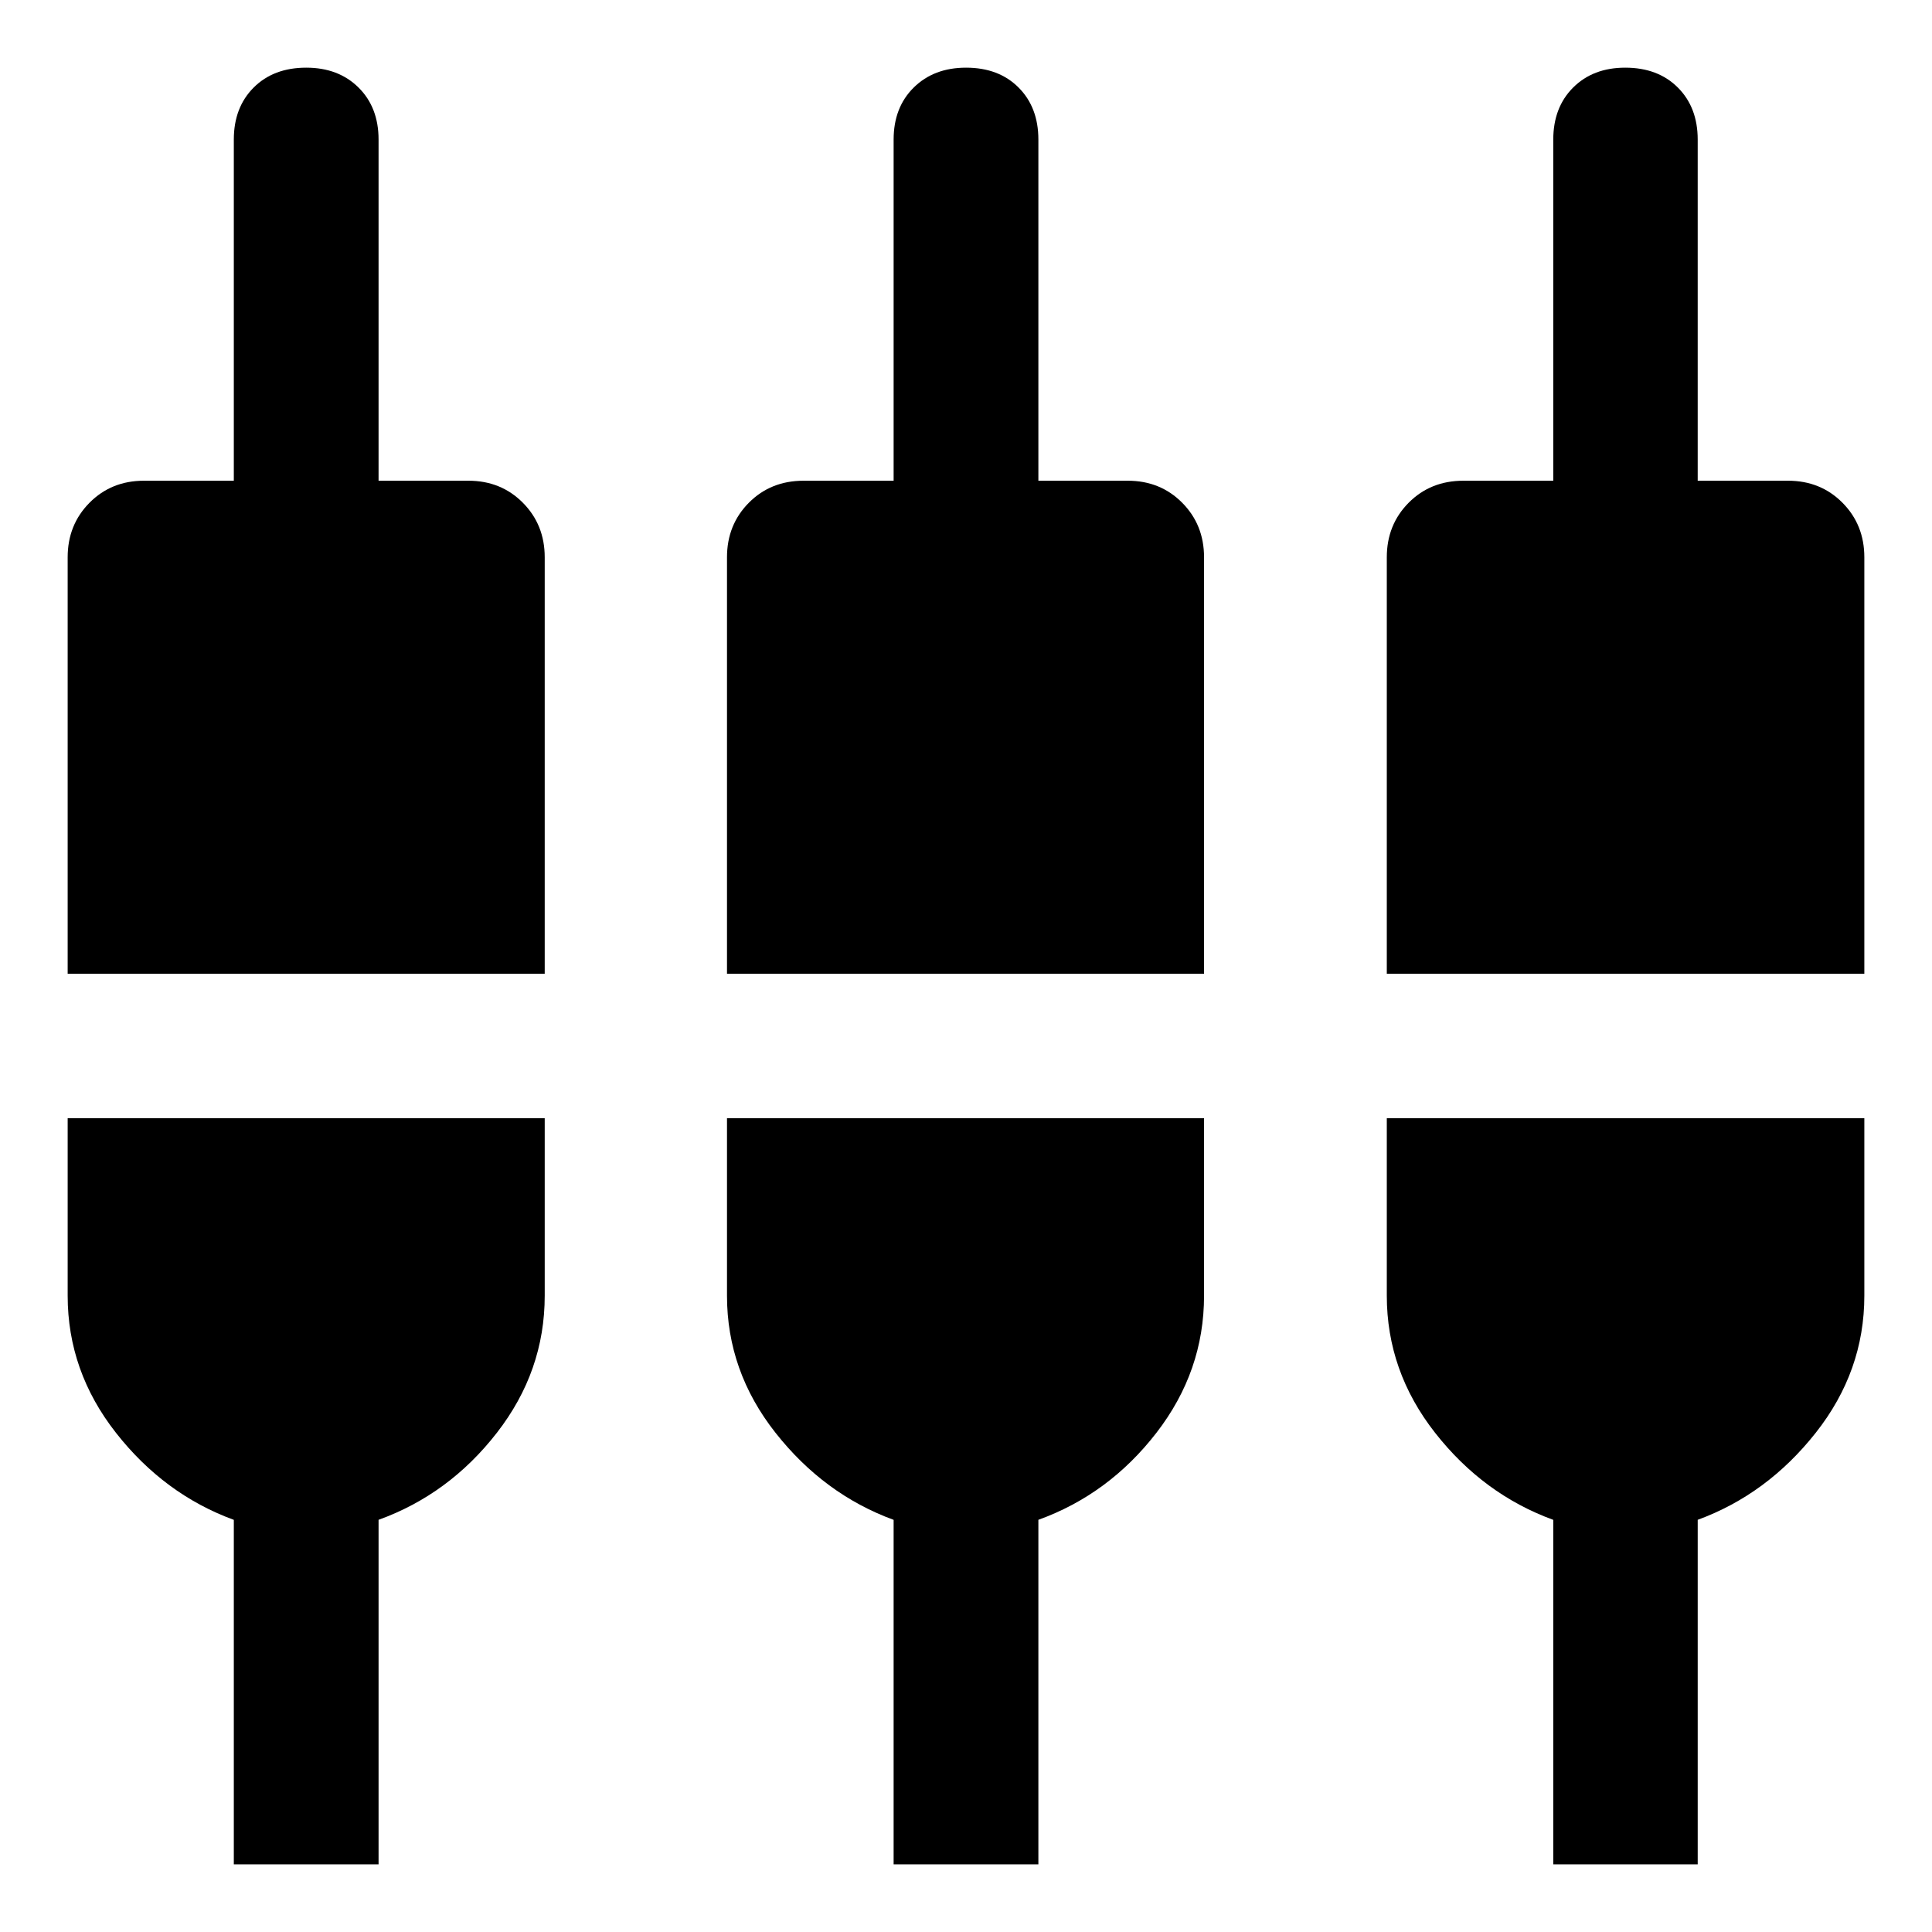 <svg xmlns="http://www.w3.org/2000/svg" height="40" viewBox="0 -960 960 960" width="40"><path d="M116.181-33.623V-204.79q-34.572-12.667-58.565-43.262-23.993-30.595-23.993-68.115v-88.217h237.043v88.217q0 37.52-23.779 68.115-23.779 30.595-58.779 43.241v171.188h-71.927Zm327.855 0V-204.79q-34.572-12.667-58.684-43.262-24.113-30.595-24.113-68.115v-88.217h237.044v88.217q0 37.52-23.66 68.115-23.659 30.595-58.659 43.241v171.188h-71.928Zm327.776 0V-204.79q-34.732-12.667-58.725-43.262-23.993-30.595-23.993-68.115v-88.217h237.283v88.217q0 37.52-24.152 68.115-24.152 30.595-58.645 43.241v171.188h-71.768ZM33.623-476.152v-206.942q0-16.147 10.855-27.092Q55.333-721.13 71.5-721.13h44.681v-169.522q0-15.993 9.875-25.859 9.875-9.866 26.12-9.866 16.005 0 25.969 9.866 9.963 9.866 9.963 25.859v169.522h44.682q16.166 0 27.021 10.944 10.855 10.945 10.855 27.092v206.942H33.623Zm327.616 0v-206.942q0-16.147 10.855-27.092 10.855-10.944 27.181-10.944h44.761v-169.522q0-15.993 9.995-25.859 9.994-9.866 26-9.866 16.244 0 26.088 9.866 9.845 9.866 9.845 25.859v169.522h44.442q16.166 0 27.021 10.944 10.856 10.945 10.856 27.092v206.942H361.239Zm327.855 0v-206.942q0-16.147 10.856-27.092 10.855-10.944 27.181-10.944h44.681v-169.522q0-15.993 9.884-25.859 9.884-9.866 25.889-9.866 16.245 0 26.12 9.866t9.875 25.859v169.522h44.92q16.167 0 27.022 10.944 10.855 10.945 10.855 27.092v206.942H689.094Z"/></svg>